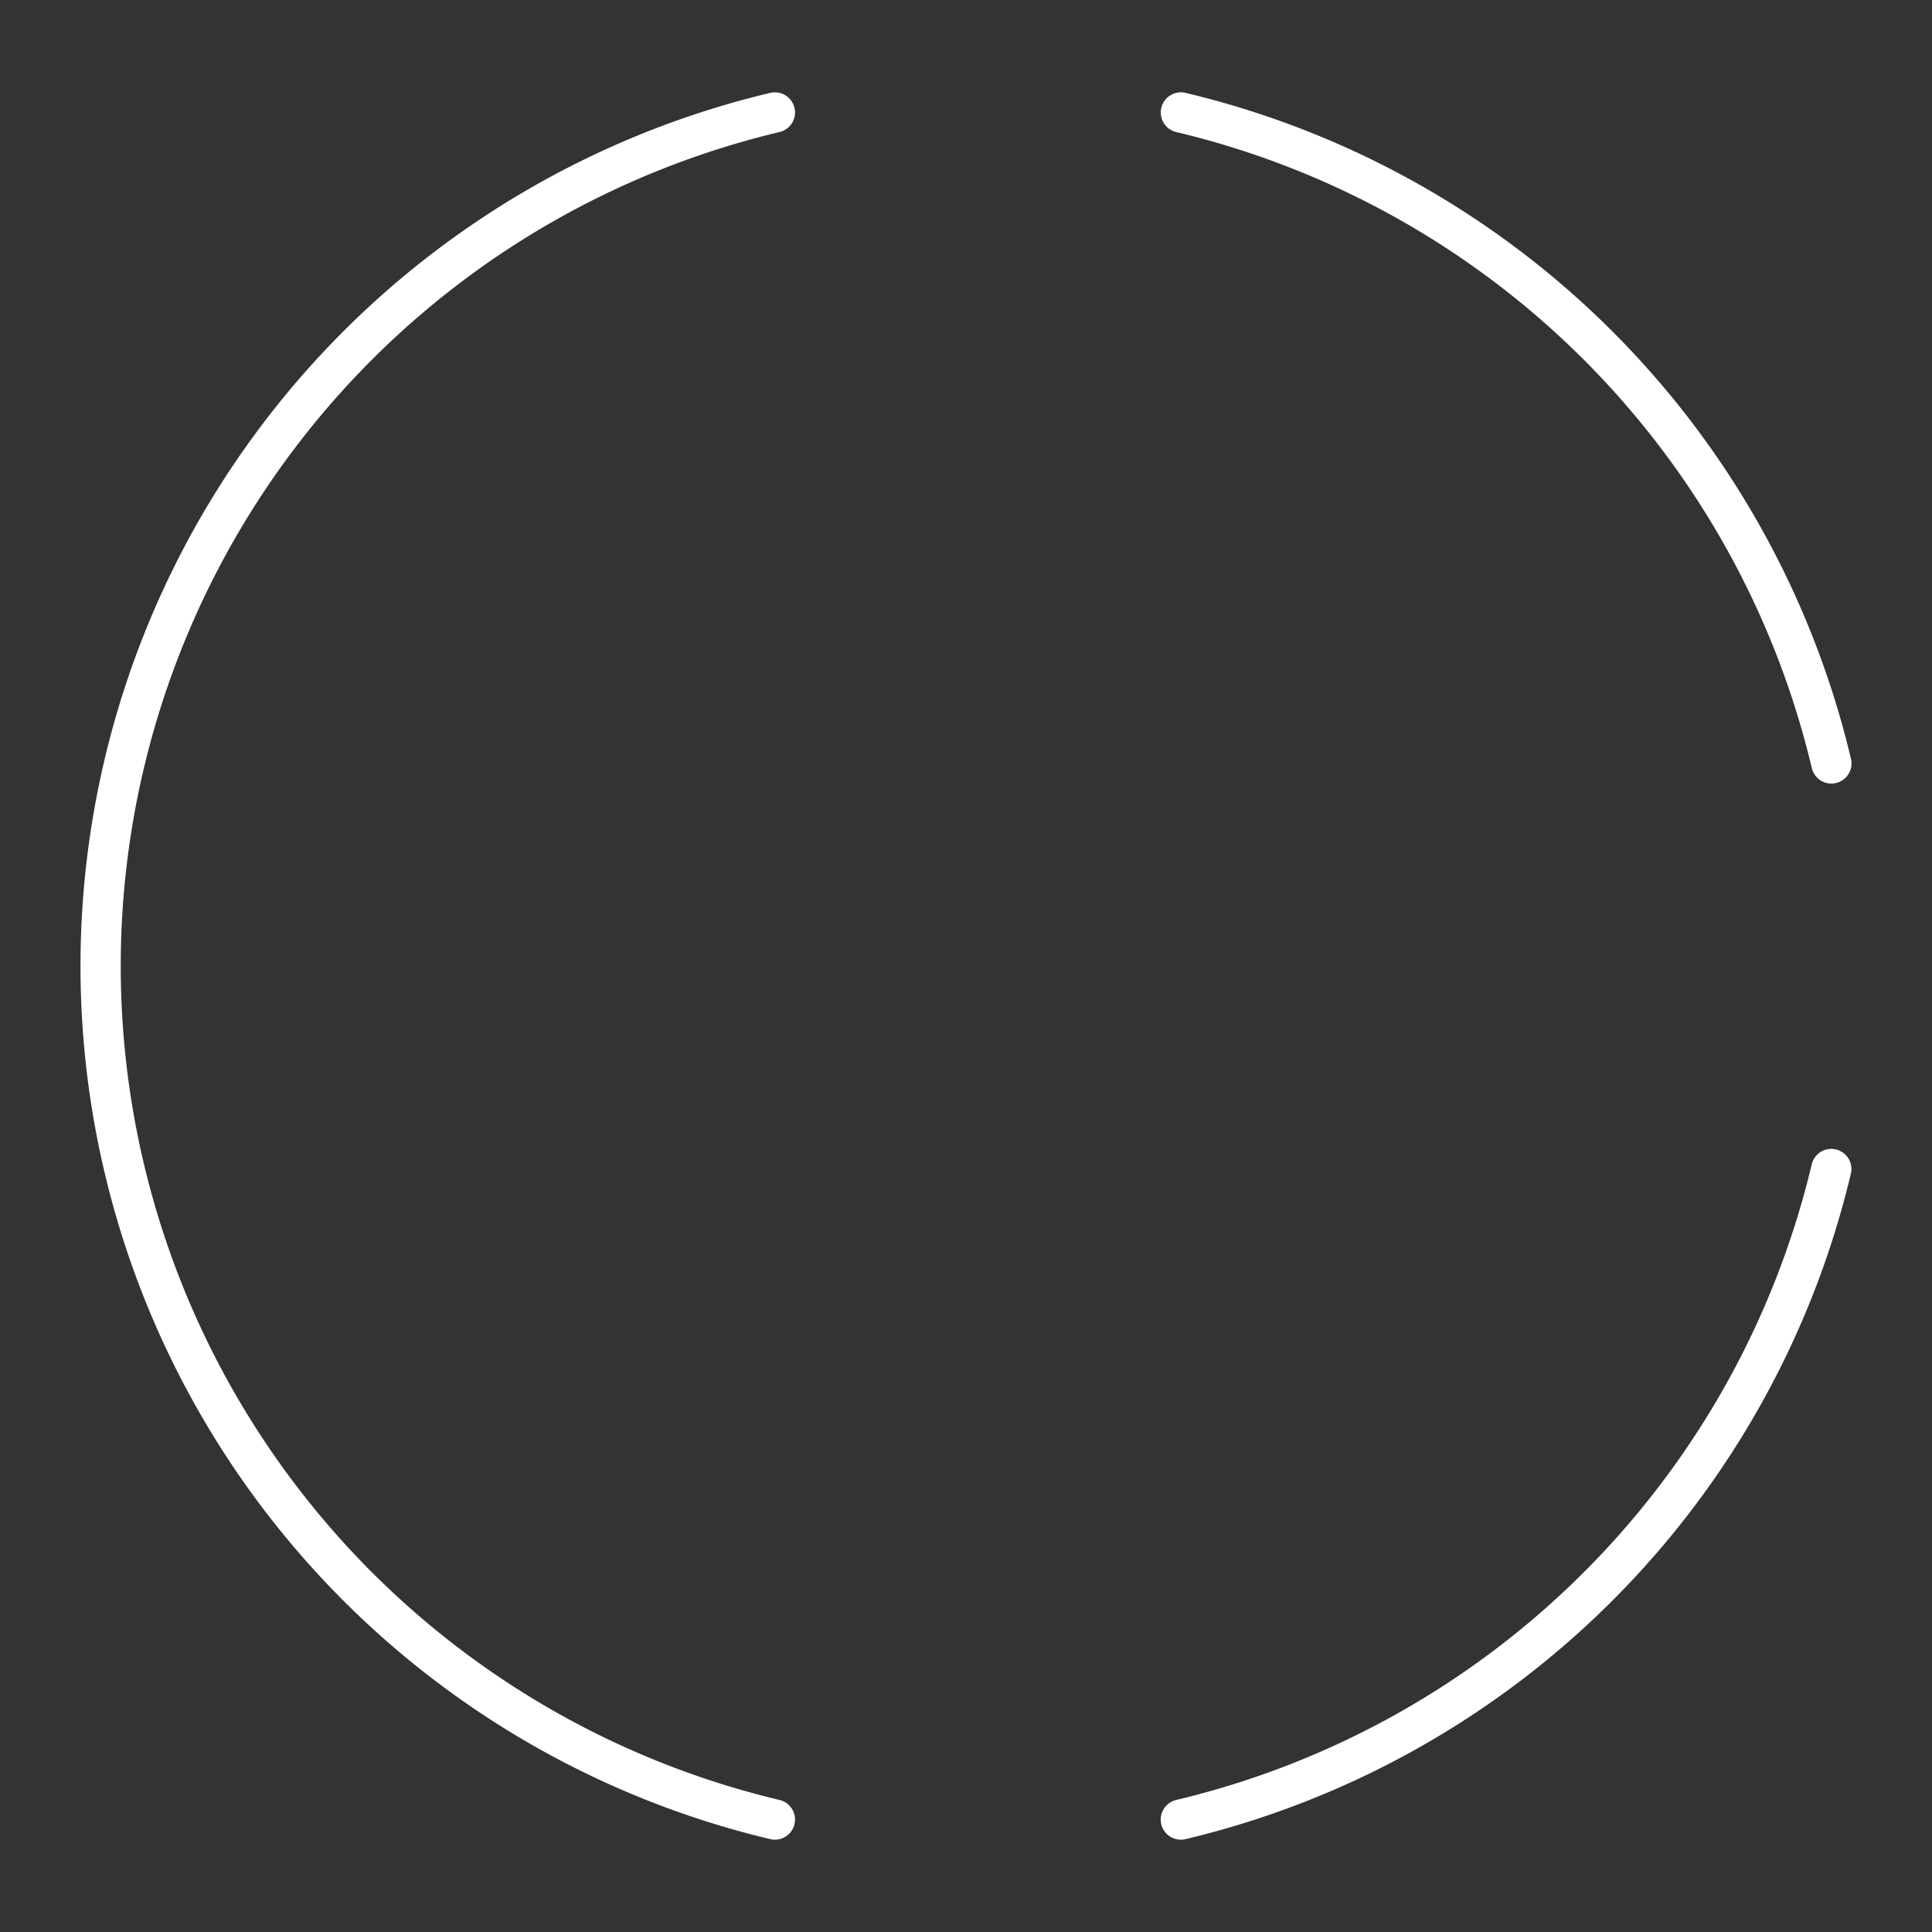 <svg xmlns="http://www.w3.org/2000/svg" xml:space="preserve" id="svg1" version="1.1" viewBox="0 0 48 48"><rect x="0" y="0" width="48" height="48" fill="#333333" stroke="none"/><defs id="defs1"><style id="style1">.a{fill:none;stroke:#fff;stroke-linecap:round;stroke-linejoin:round}</style></defs><path id="path3" d="M45.498 29.044a21.794 21.797 0 0 1-16.16 16.162m-10.086 0A21.794 21.797 0 0 1 2.5 24 21.794 21.797 0 0 1 19.252 2.794m10.087 0A21.794 21.797 0 0 1 45.5 18.967" style="fill:none;stroke:#fff;stroke-width:1;stroke-linecap:round;stroke-linejoin:round"/></svg>